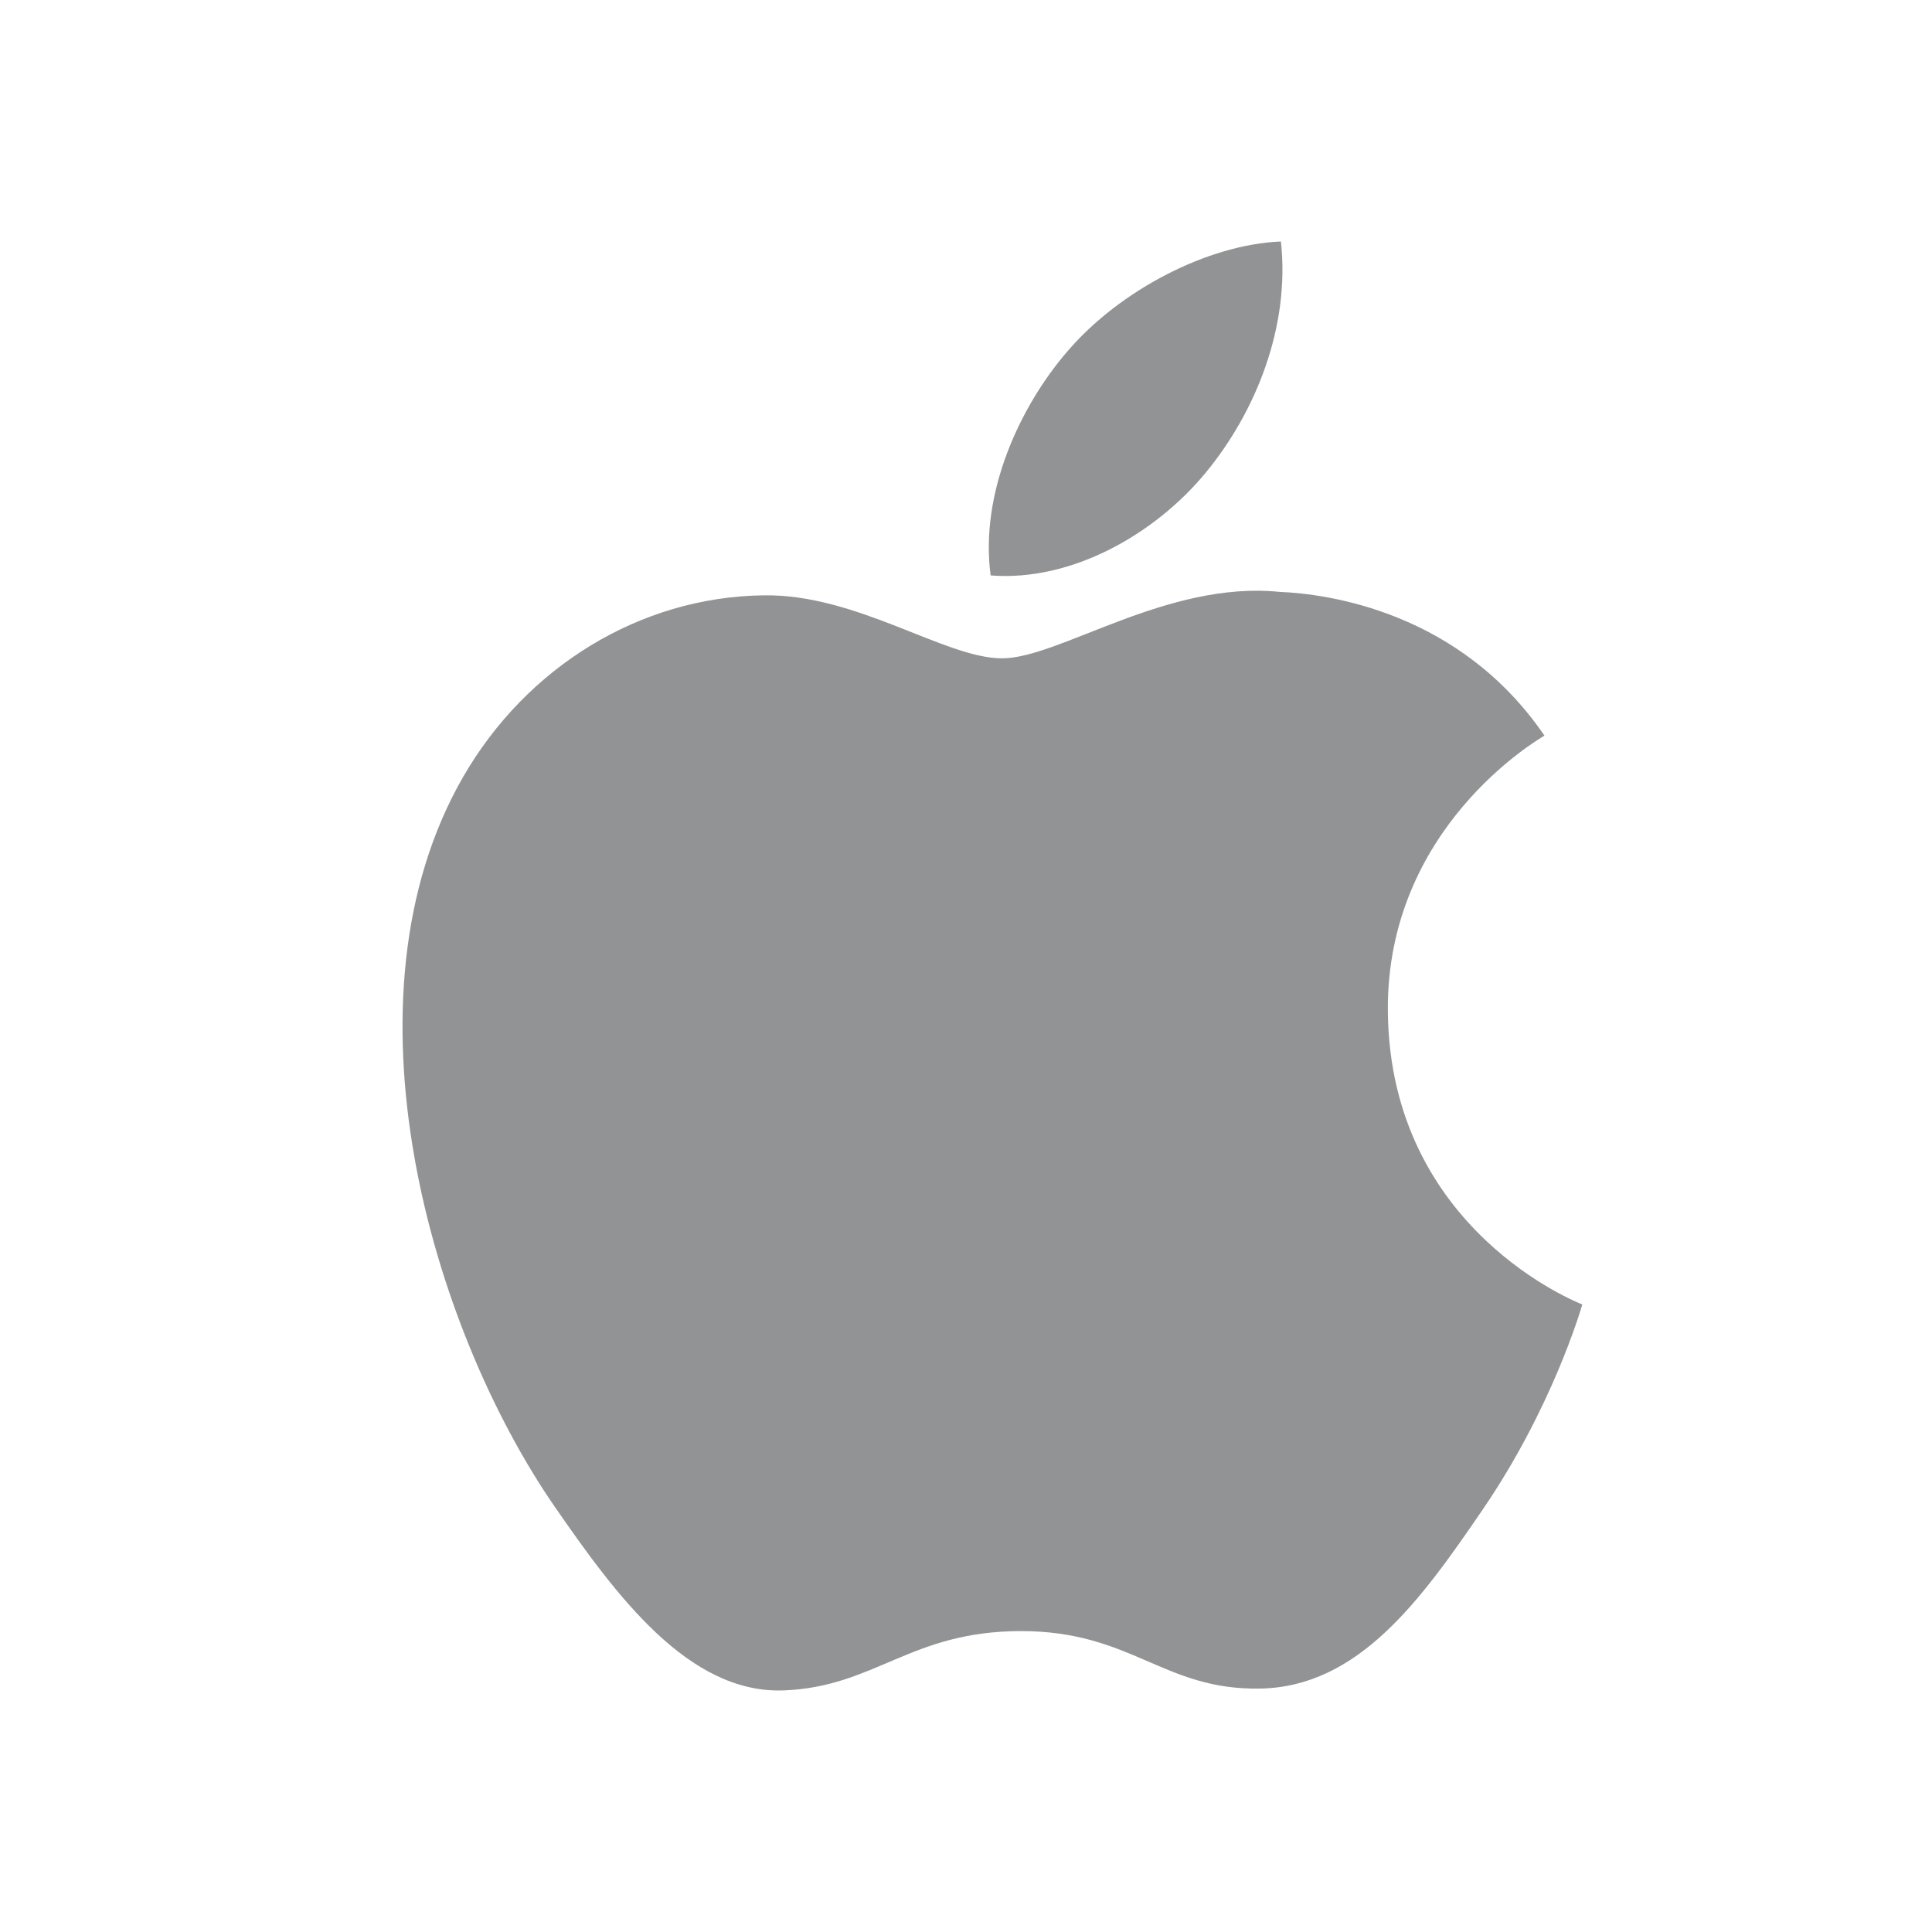 <svg width="20" height="20" viewBox="0 0 20 20" fill="none" xmlns="http://www.w3.org/2000/svg">
<path d="M14.367 10.469C14.388 12.739 16.359 13.494 16.38 13.504C16.364 13.557 16.066 14.581 15.342 15.637C14.717 16.551 14.068 17.462 13.046 17.48C12.042 17.499 11.719 16.885 10.57 16.885C9.423 16.885 9.064 17.462 8.113 17.499C7.126 17.536 6.375 16.511 5.745 15.601C4.457 13.738 3.472 10.338 4.794 8.043C5.451 6.903 6.624 6.181 7.898 6.163C8.867 6.144 9.781 6.815 10.373 6.815C10.965 6.815 12.076 6.009 13.245 6.127C13.734 6.147 15.107 6.325 15.988 7.615C15.917 7.659 14.35 8.571 14.367 10.469ZM12.48 4.895C13.003 4.261 13.356 3.378 13.26 2.5C12.505 2.53 11.592 3.003 11.05 3.637C10.565 4.198 10.14 5.096 10.255 5.957C11.096 6.022 11.956 5.529 12.48 4.895Z" fill="#929394"/>
</svg>
